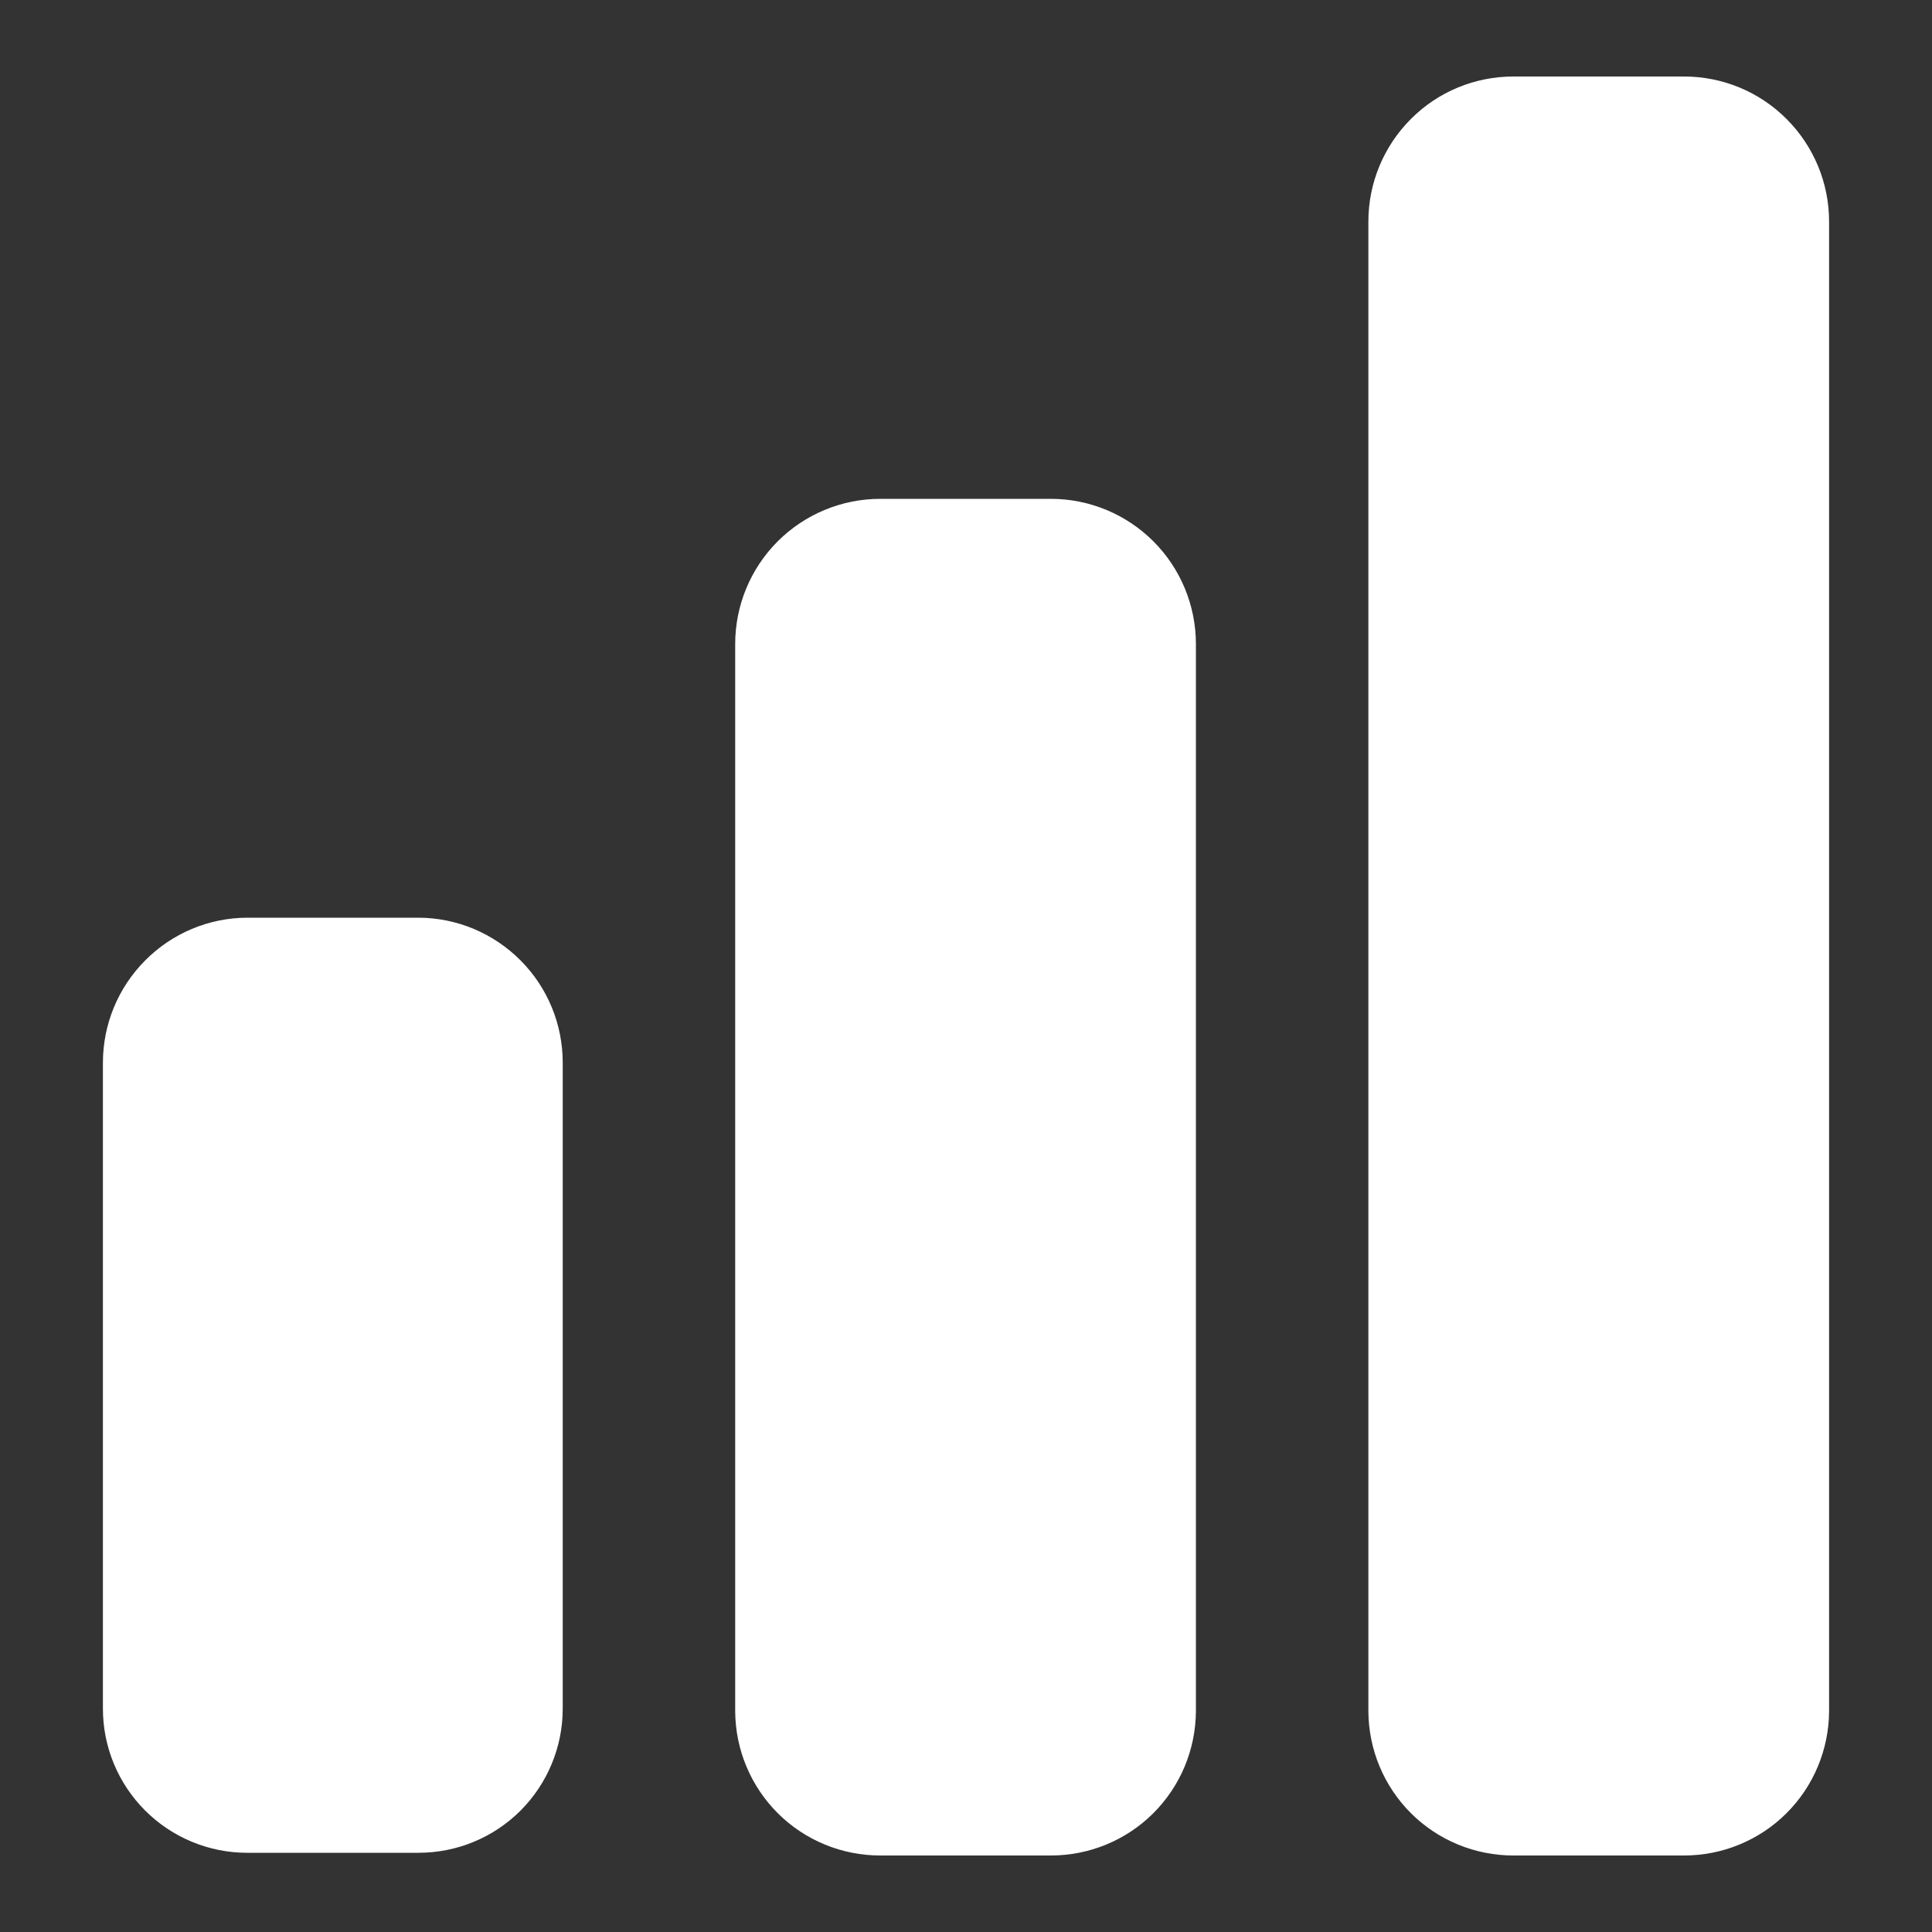 <svg width="15" height="15" viewBox="0 0 15 15" fill="none" xmlns="http://www.w3.org/2000/svg">
<rect x="0" y="0" width="15" height="15" fill="#333333" stroke="none"/>
<path d="M4.369 8.251V13.266C4.369 13.563 4.251 13.847 4.042 14.057C3.832 14.267 3.547 14.385 3.25 14.385H1.918C1.622 14.385 1.337 14.267 1.127 14.057C0.917 13.847 0.799 13.563 0.799 13.266V8.251C0.799 7.953 0.917 7.668 1.127 7.457C1.336 7.246 1.621 7.126 1.918 7.125H3.25C3.548 7.126 3.832 7.246 4.042 7.457C4.252 7.668 4.369 7.953 4.369 8.251ZM9.285 5V13.287C9.283 13.585 9.164 13.869 8.953 14.079C8.742 14.289 8.456 14.406 8.159 14.406H6.834C6.537 14.406 6.251 14.289 6.04 14.079C5.829 13.869 5.71 13.585 5.708 13.287V5C5.708 4.701 5.827 4.414 6.038 4.203C6.249 3.992 6.536 3.873 6.834 3.873H8.159C8.458 3.873 8.744 3.992 8.955 4.203C9.166 4.414 9.285 4.701 9.285 5ZM14.201 1.72V13.287C14.199 13.585 14.08 13.869 13.869 14.079C13.658 14.289 13.372 14.406 13.075 14.406H11.75C11.453 14.406 11.167 14.289 10.956 14.079C10.745 13.869 10.626 13.585 10.624 13.287V1.72C10.624 1.421 10.743 1.135 10.954 0.924C11.165 0.712 11.451 0.594 11.75 0.594H13.075C13.373 0.594 13.66 0.712 13.871 0.924C14.082 1.135 14.201 1.421 14.201 1.72Z" fill="white"/>
</svg>
